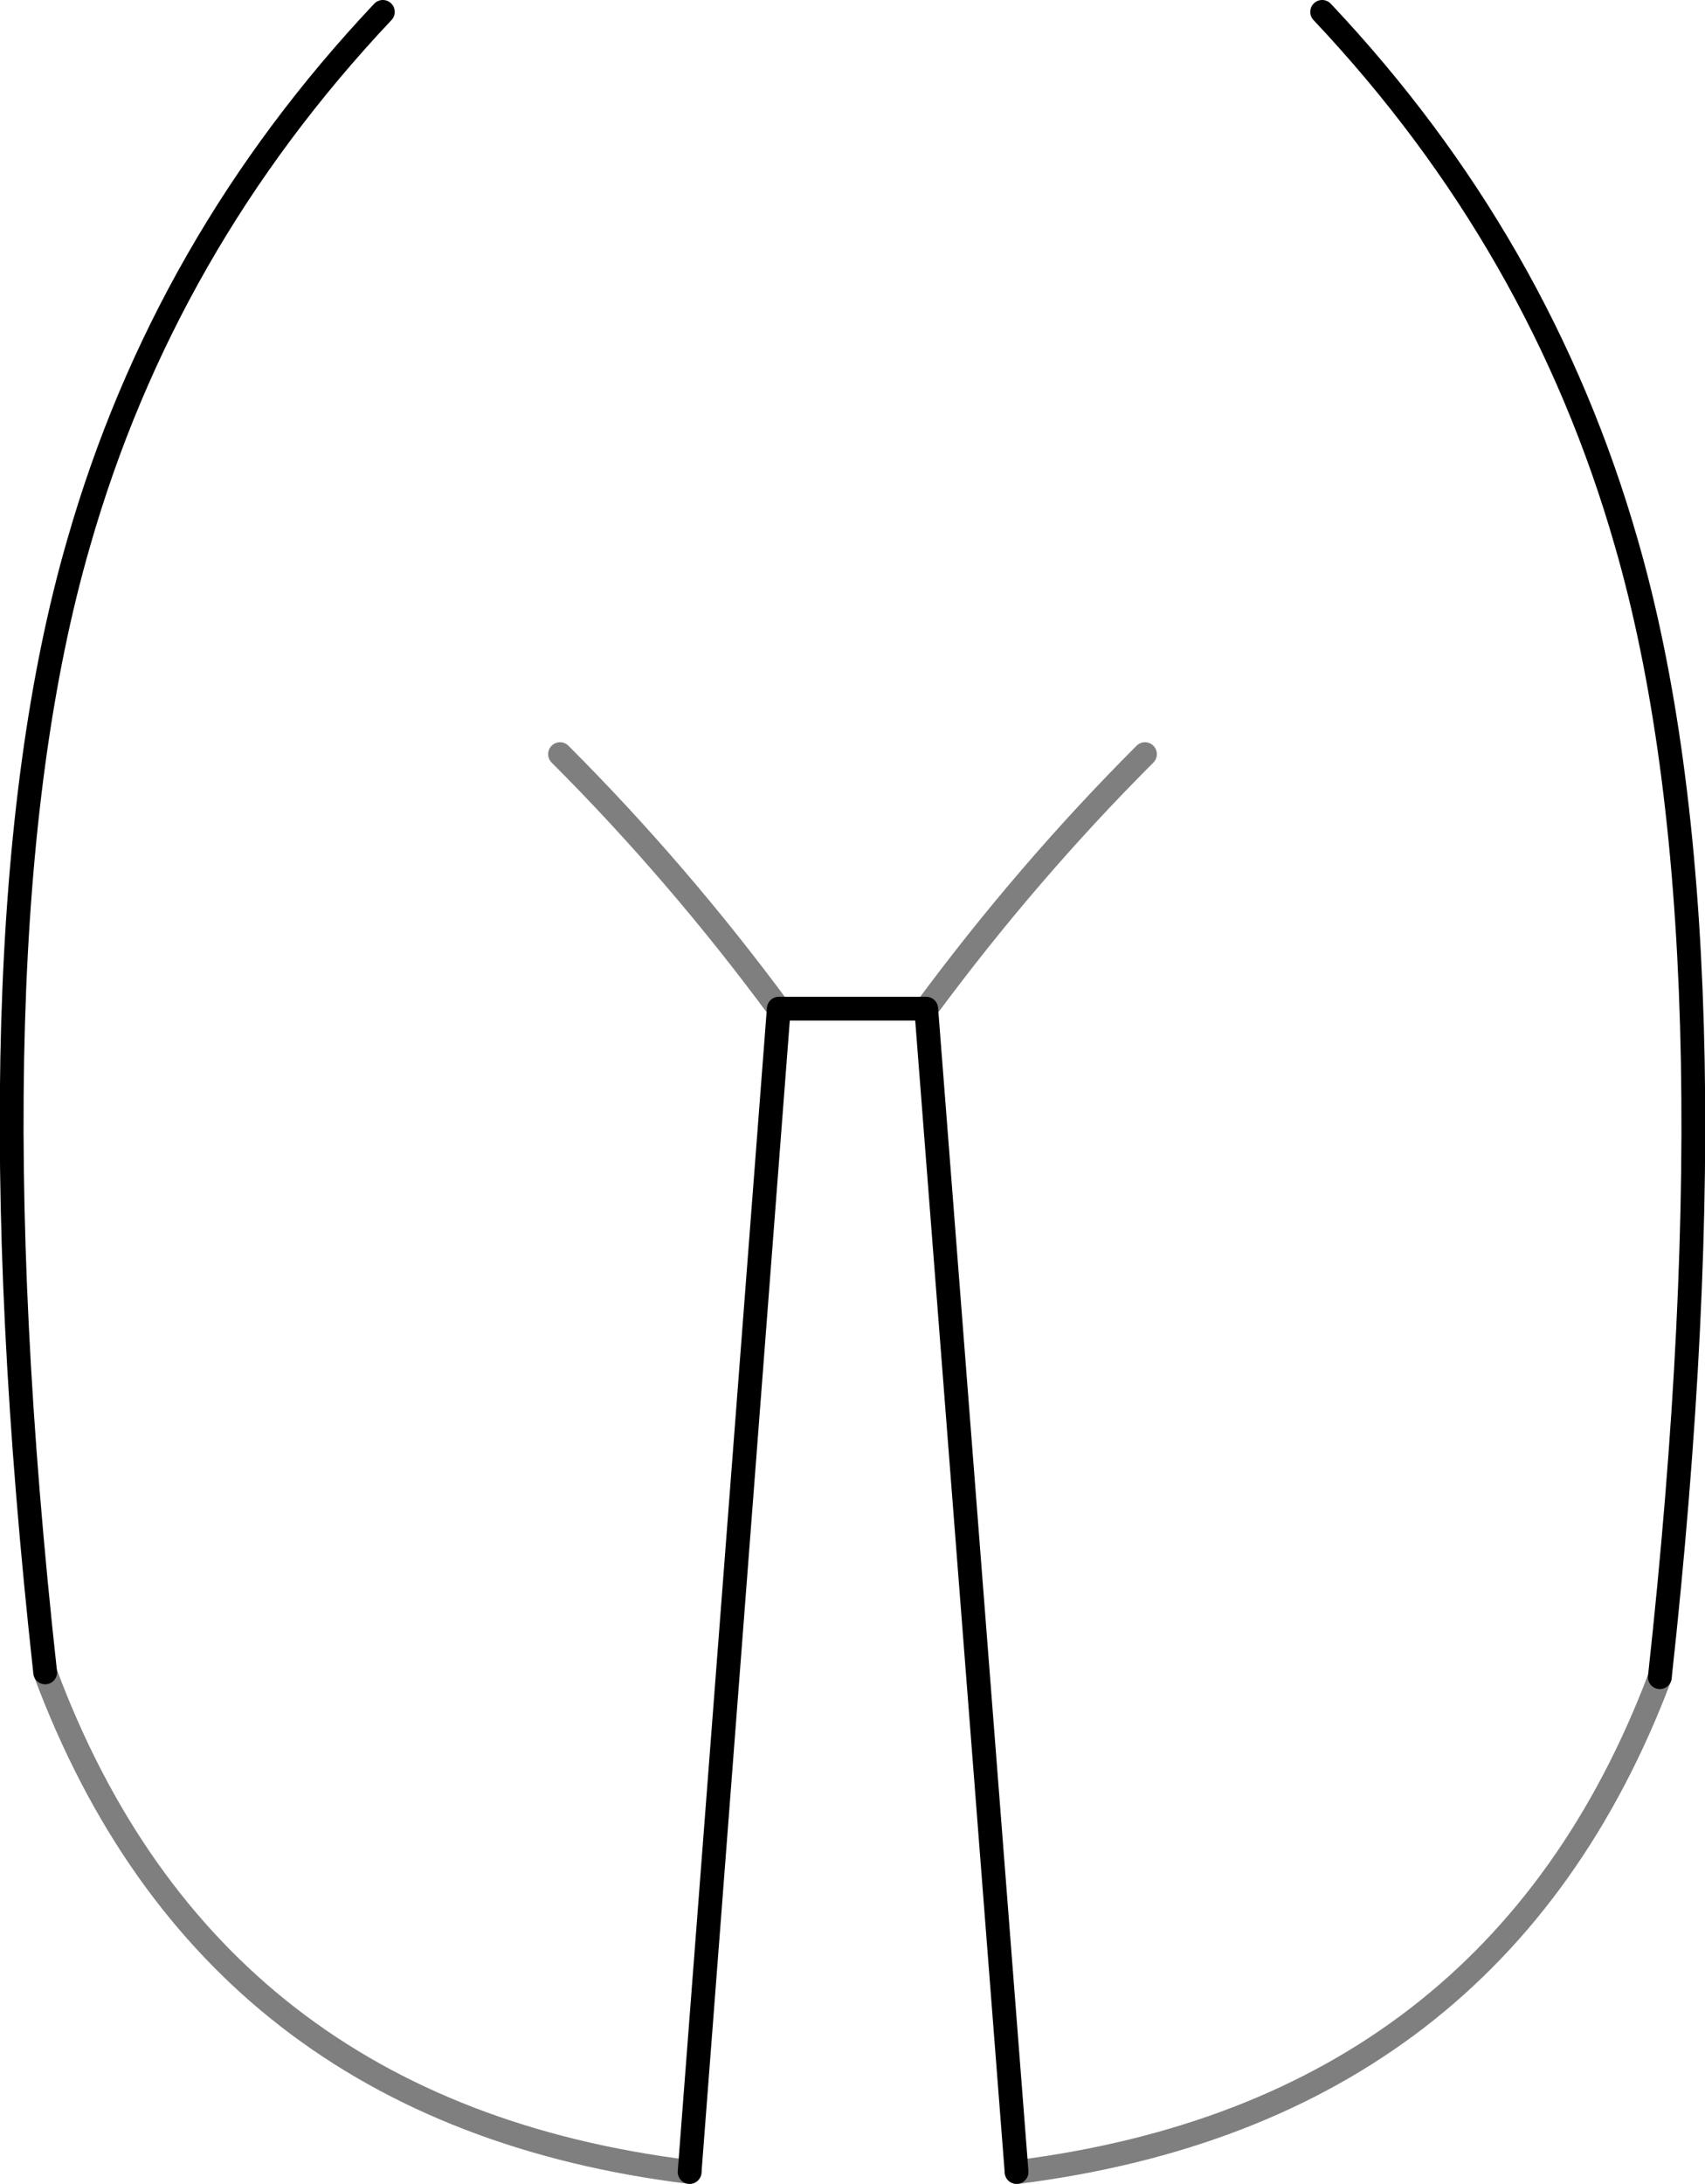 <?xml version="1.0" encoding="UTF-8" standalone="no"?>
<svg xmlns:xlink="http://www.w3.org/1999/xlink" height="91.8px" width="71.7px" xmlns="http://www.w3.org/2000/svg">
  <g transform="matrix(1.0, 0.0, 0.0, 1.0, -364.05, -308.0)">
    <path d="M365.95 378.3 Q362.55 347.45 367.35 330.85 370.95 318.25 380.15 308.5 M406.8 399.3 L403.0 350.4 396.8 350.4 393.05 399.3 M419.65 308.5 Q428.85 318.25 432.45 330.85 437.25 347.5 433.85 378.5" fill="none" stroke="#000000" stroke-linecap="round" stroke-linejoin="round" stroke-width="1.0"/>
    <path d="M393.05 399.3 Q372.85 396.8 365.95 378.3 M396.8 350.4 Q392.55 344.65 387.6 339.7 M433.85 378.5 Q426.95 396.75 406.85 399.3 L406.8 399.3 M403.0 350.4 Q407.25 344.65 412.2 339.7" fill="none" stroke="#000000" stroke-linecap="round" stroke-linejoin="round" stroke-opacity="0.502" stroke-width="1.0"/>
  </g>
</svg>

